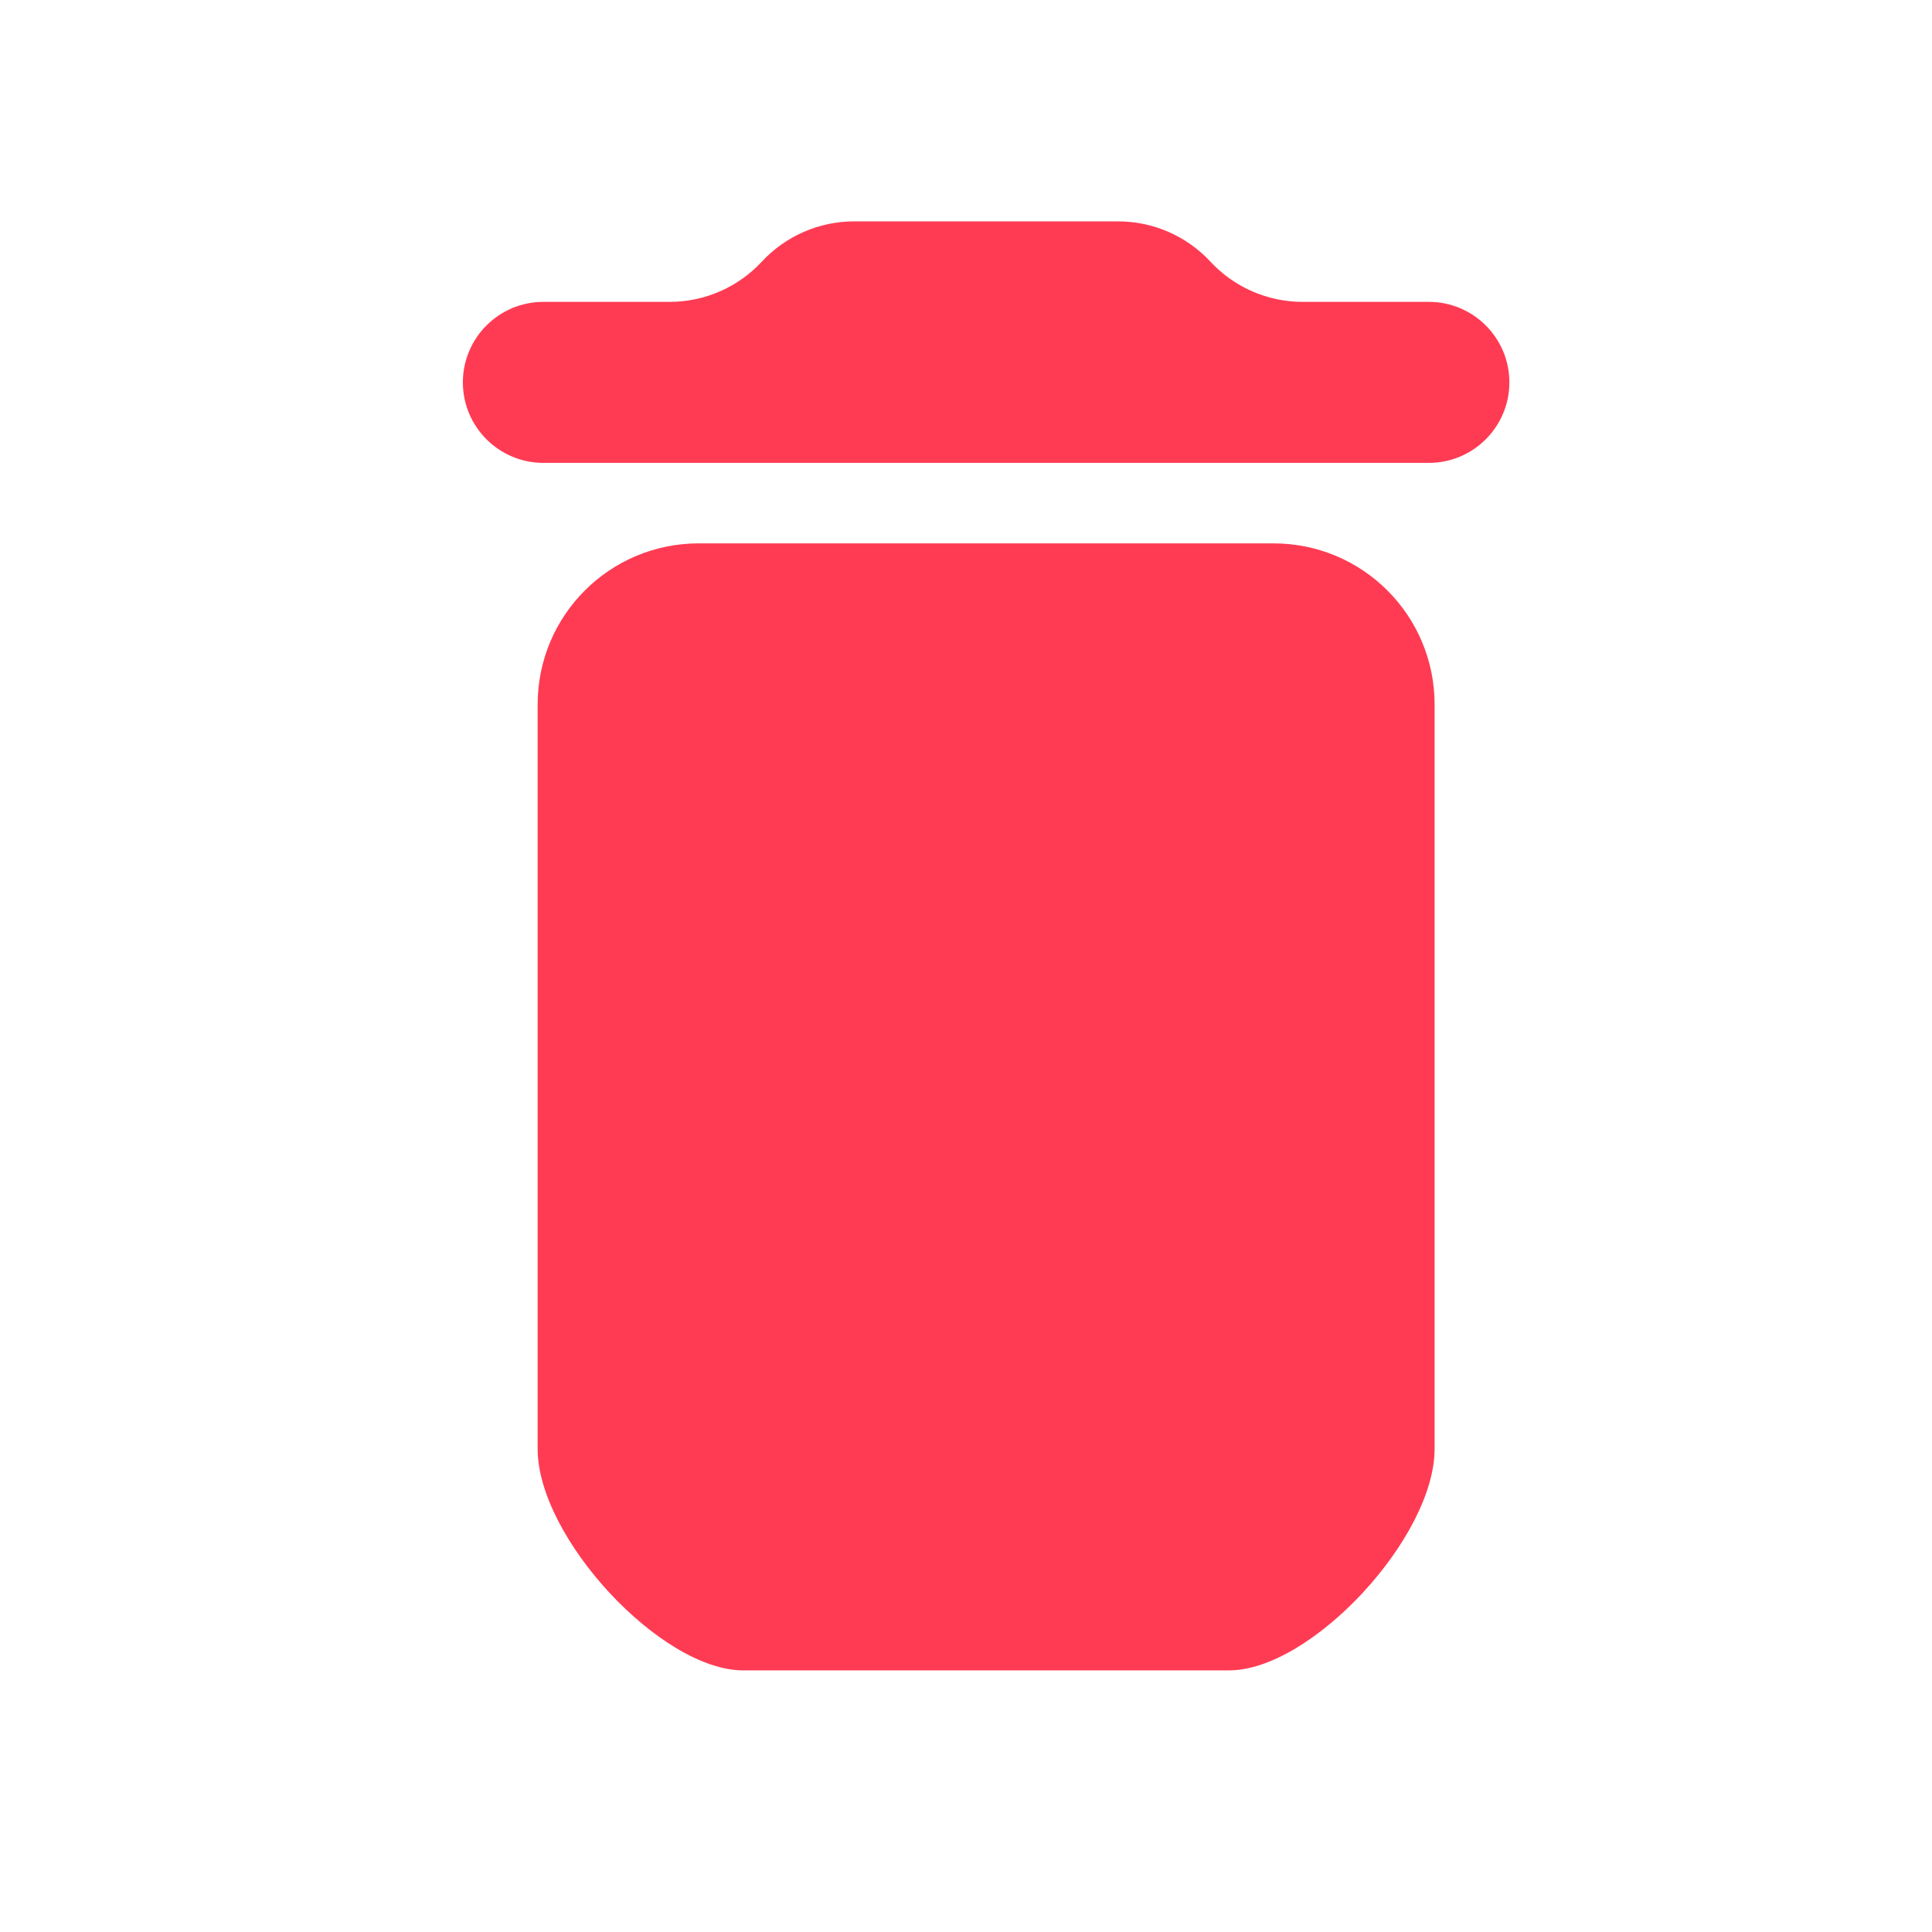 <svg width="24" height="24" viewBox="0 0 24 24" fill="" xmlns="http://www.w3.org/2000/svg">
    <g id="Delete" clip-path="url(#clip0_507_492)">
        <path id="Vector"
            d="M6.679 18C6.679 19.1 8.211 20.75 9.232 20.75H15.268C16.289 20.75 17.821 19.1 17.821 18V8.75C17.821 7.645 16.926 6.75 15.821 6.75H8.679C7.574 6.75 6.679 7.645 6.679 8.75V18ZM18.75 4.75C18.75 4.198 18.302 3.75 17.75 3.75H16.182C15.747 3.75 15.332 3.569 15.036 3.25C14.74 2.931 14.324 2.75 13.889 2.75H10.611C10.176 2.75 9.76 2.931 9.464 3.25C9.168 3.569 8.753 3.75 8.318 3.75H6.75C6.198 3.75 5.75 4.198 5.75 4.75C5.75 5.302 6.198 5.75 6.75 5.75H17.75C18.302 5.75 18.75 5.302 18.75 4.75Z"
            fill="#FF3B53" />
    </g>
    <defs>
        <clipPath id="clip0_507_492">
            <rect width="22.5" height="22.5" fill="white" transform="translate(0.75 0.75)" />
        </clipPath>
    </defs>
</svg>